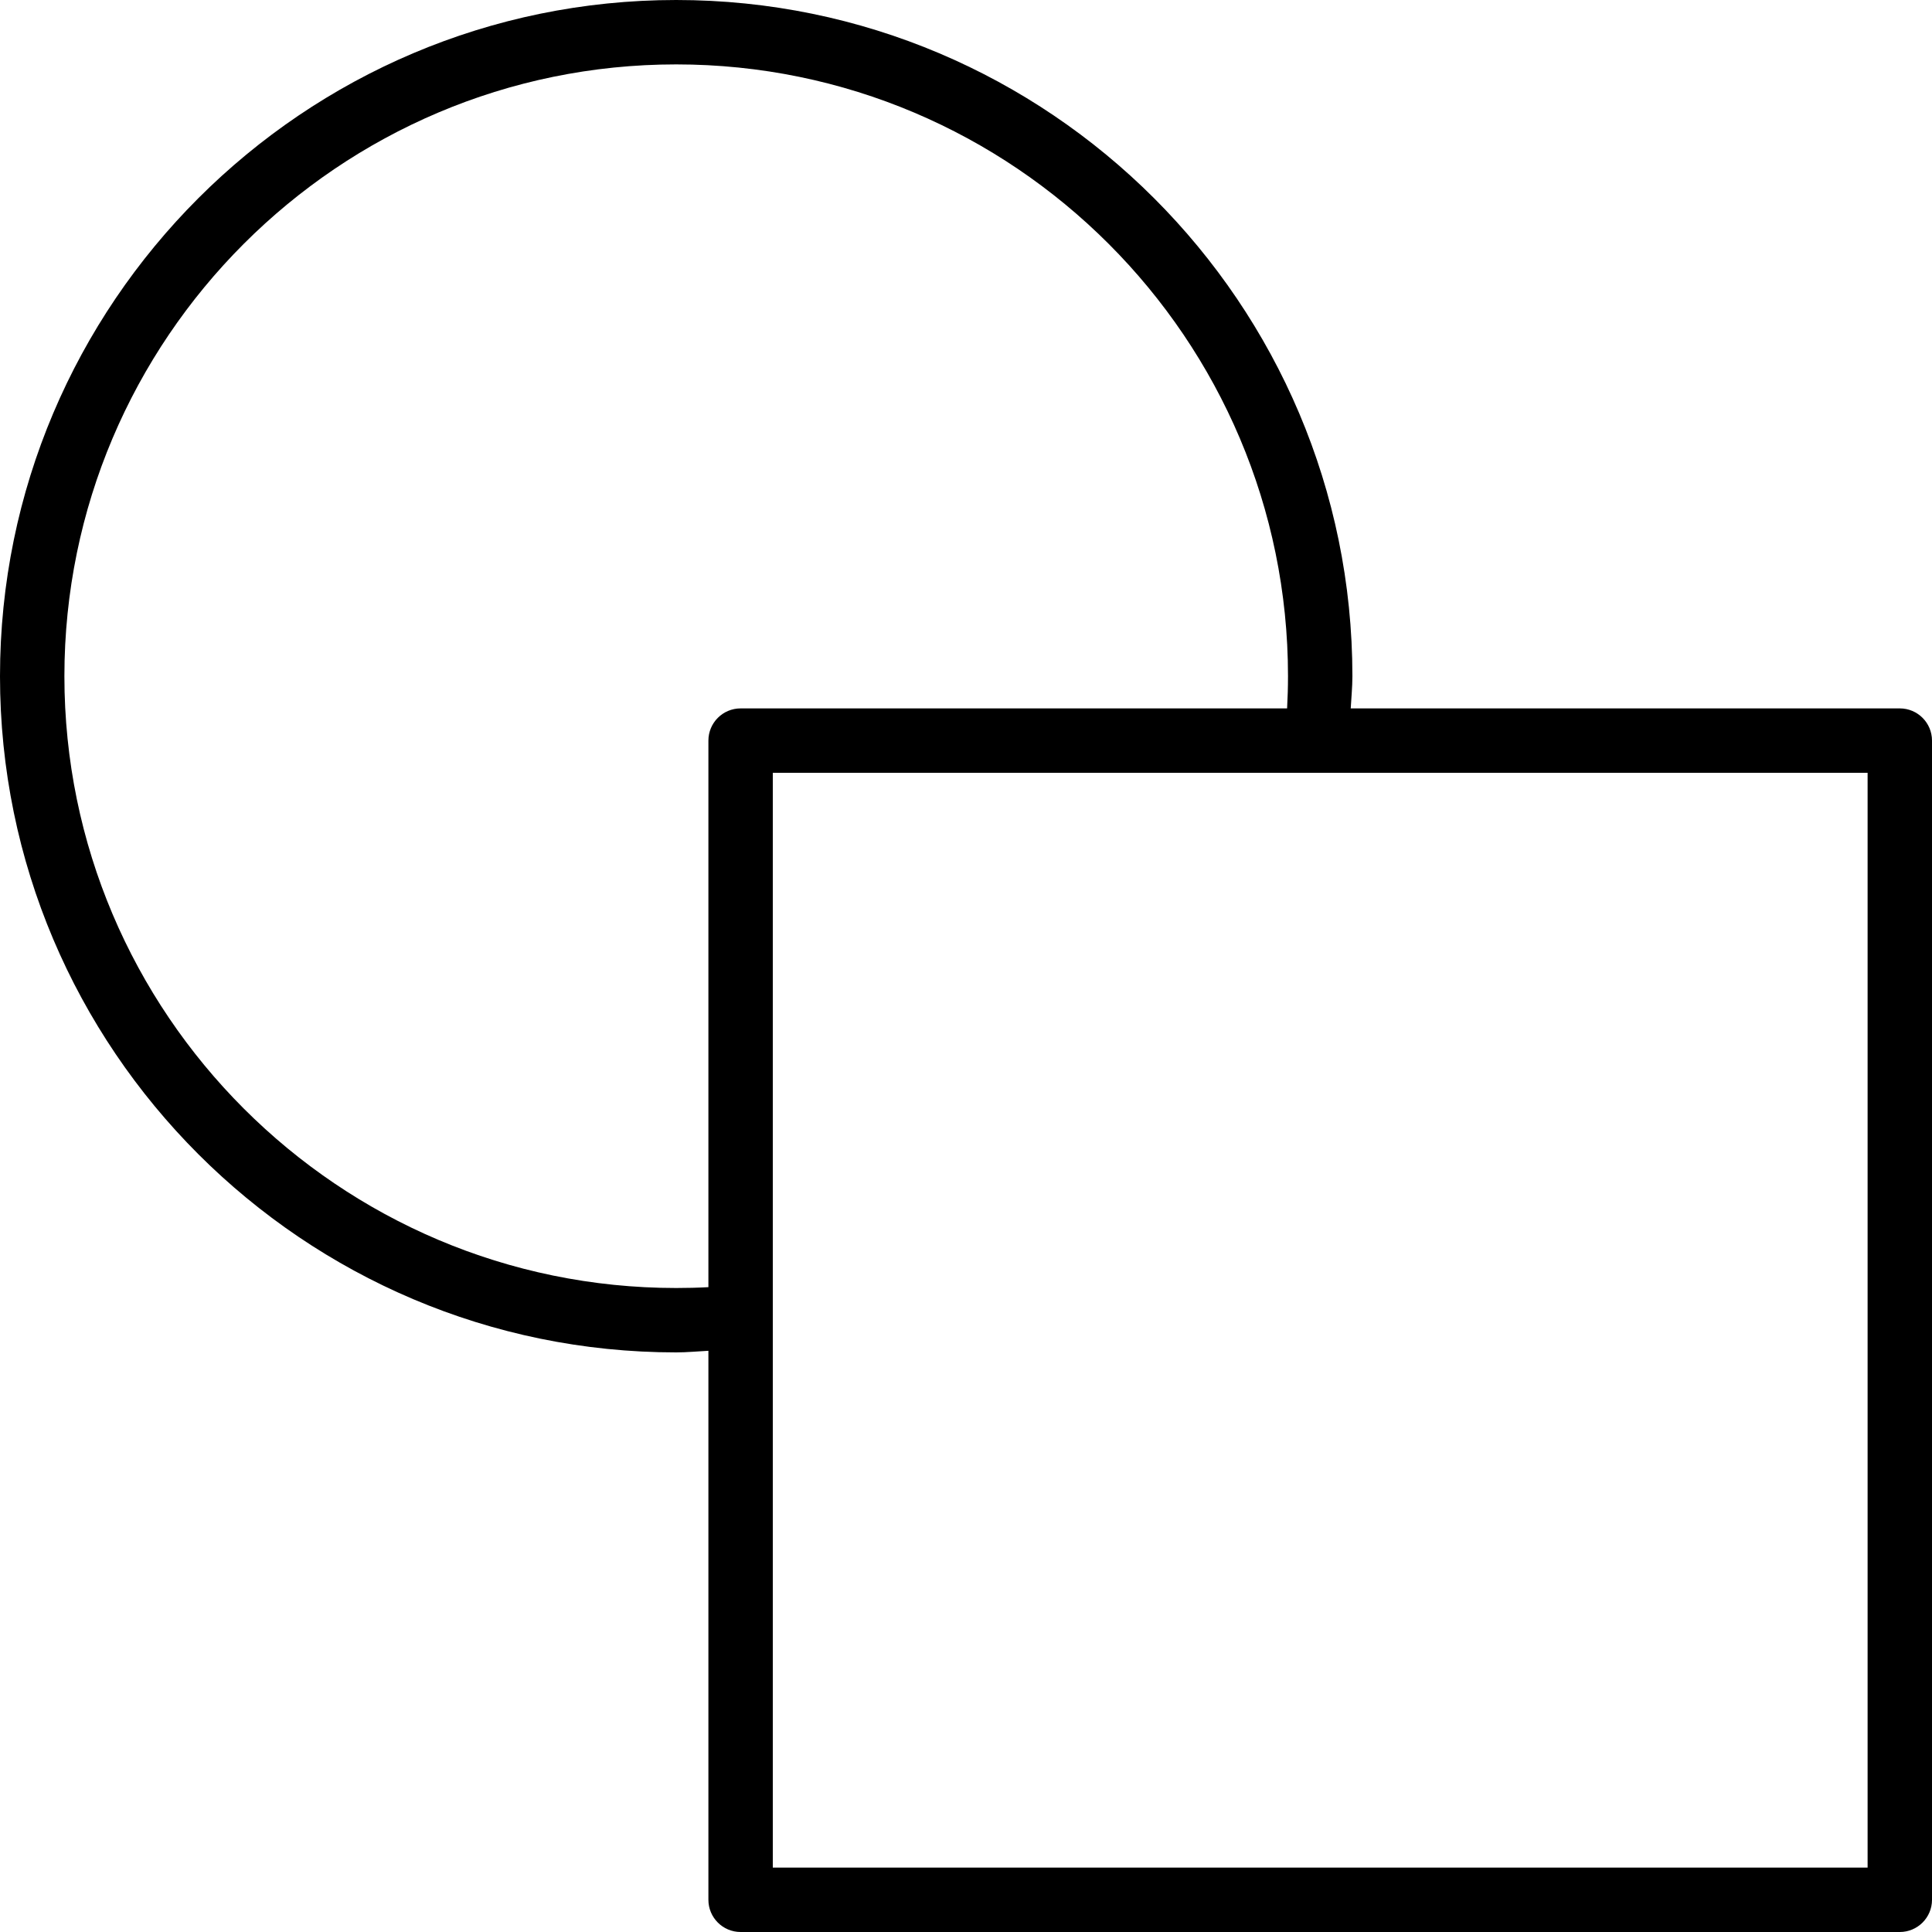 <?xml version="1.0" encoding="iso-8859-1"?>
<!-- Generator: Adobe Illustrator 19.0.0, SVG Export Plug-In . SVG Version: 6.00 Build 0)  -->
<svg version="1.1" id="Layer_1" xmlns="http://www.w3.org/2000/svg" xmlns:xlink="http://www.w3.org/1999/xlink" x="0px" y="0px"
	 viewBox="0 0 30 30" style="enable-background:new 0 0 30 30;" xml:space="preserve">
<g>
	<g>
		<path d="M29.5,11h-8.526C20.983,10.833,21,10.669,21,10.5C21,4.71,16.29,0,10.5,0S0,4.71,0,10.5S4.71,21,10.5,21
			c0.169,0,0.333-0.017,0.5-0.025V29.5c0,0.276,0.224,0.5,0.5,0.5h18c0.276,0,0.5-0.224,0.5-0.5v-18C30,11.224,29.776,11,29.5,11z
			 M11,11.5v8.487C10.835,19.996,10.668,20,10.5,20C5.262,20,1,15.738,1,10.5S5.262,1,10.5,1S20,5.262,20,10.5
			c0,0.167-0.005,0.334-0.014,0.5H11.5C11.224,11,11,11.224,11,11.5z M29,29H12V12h17V29z"/>
	</g>
</g>
</svg>
